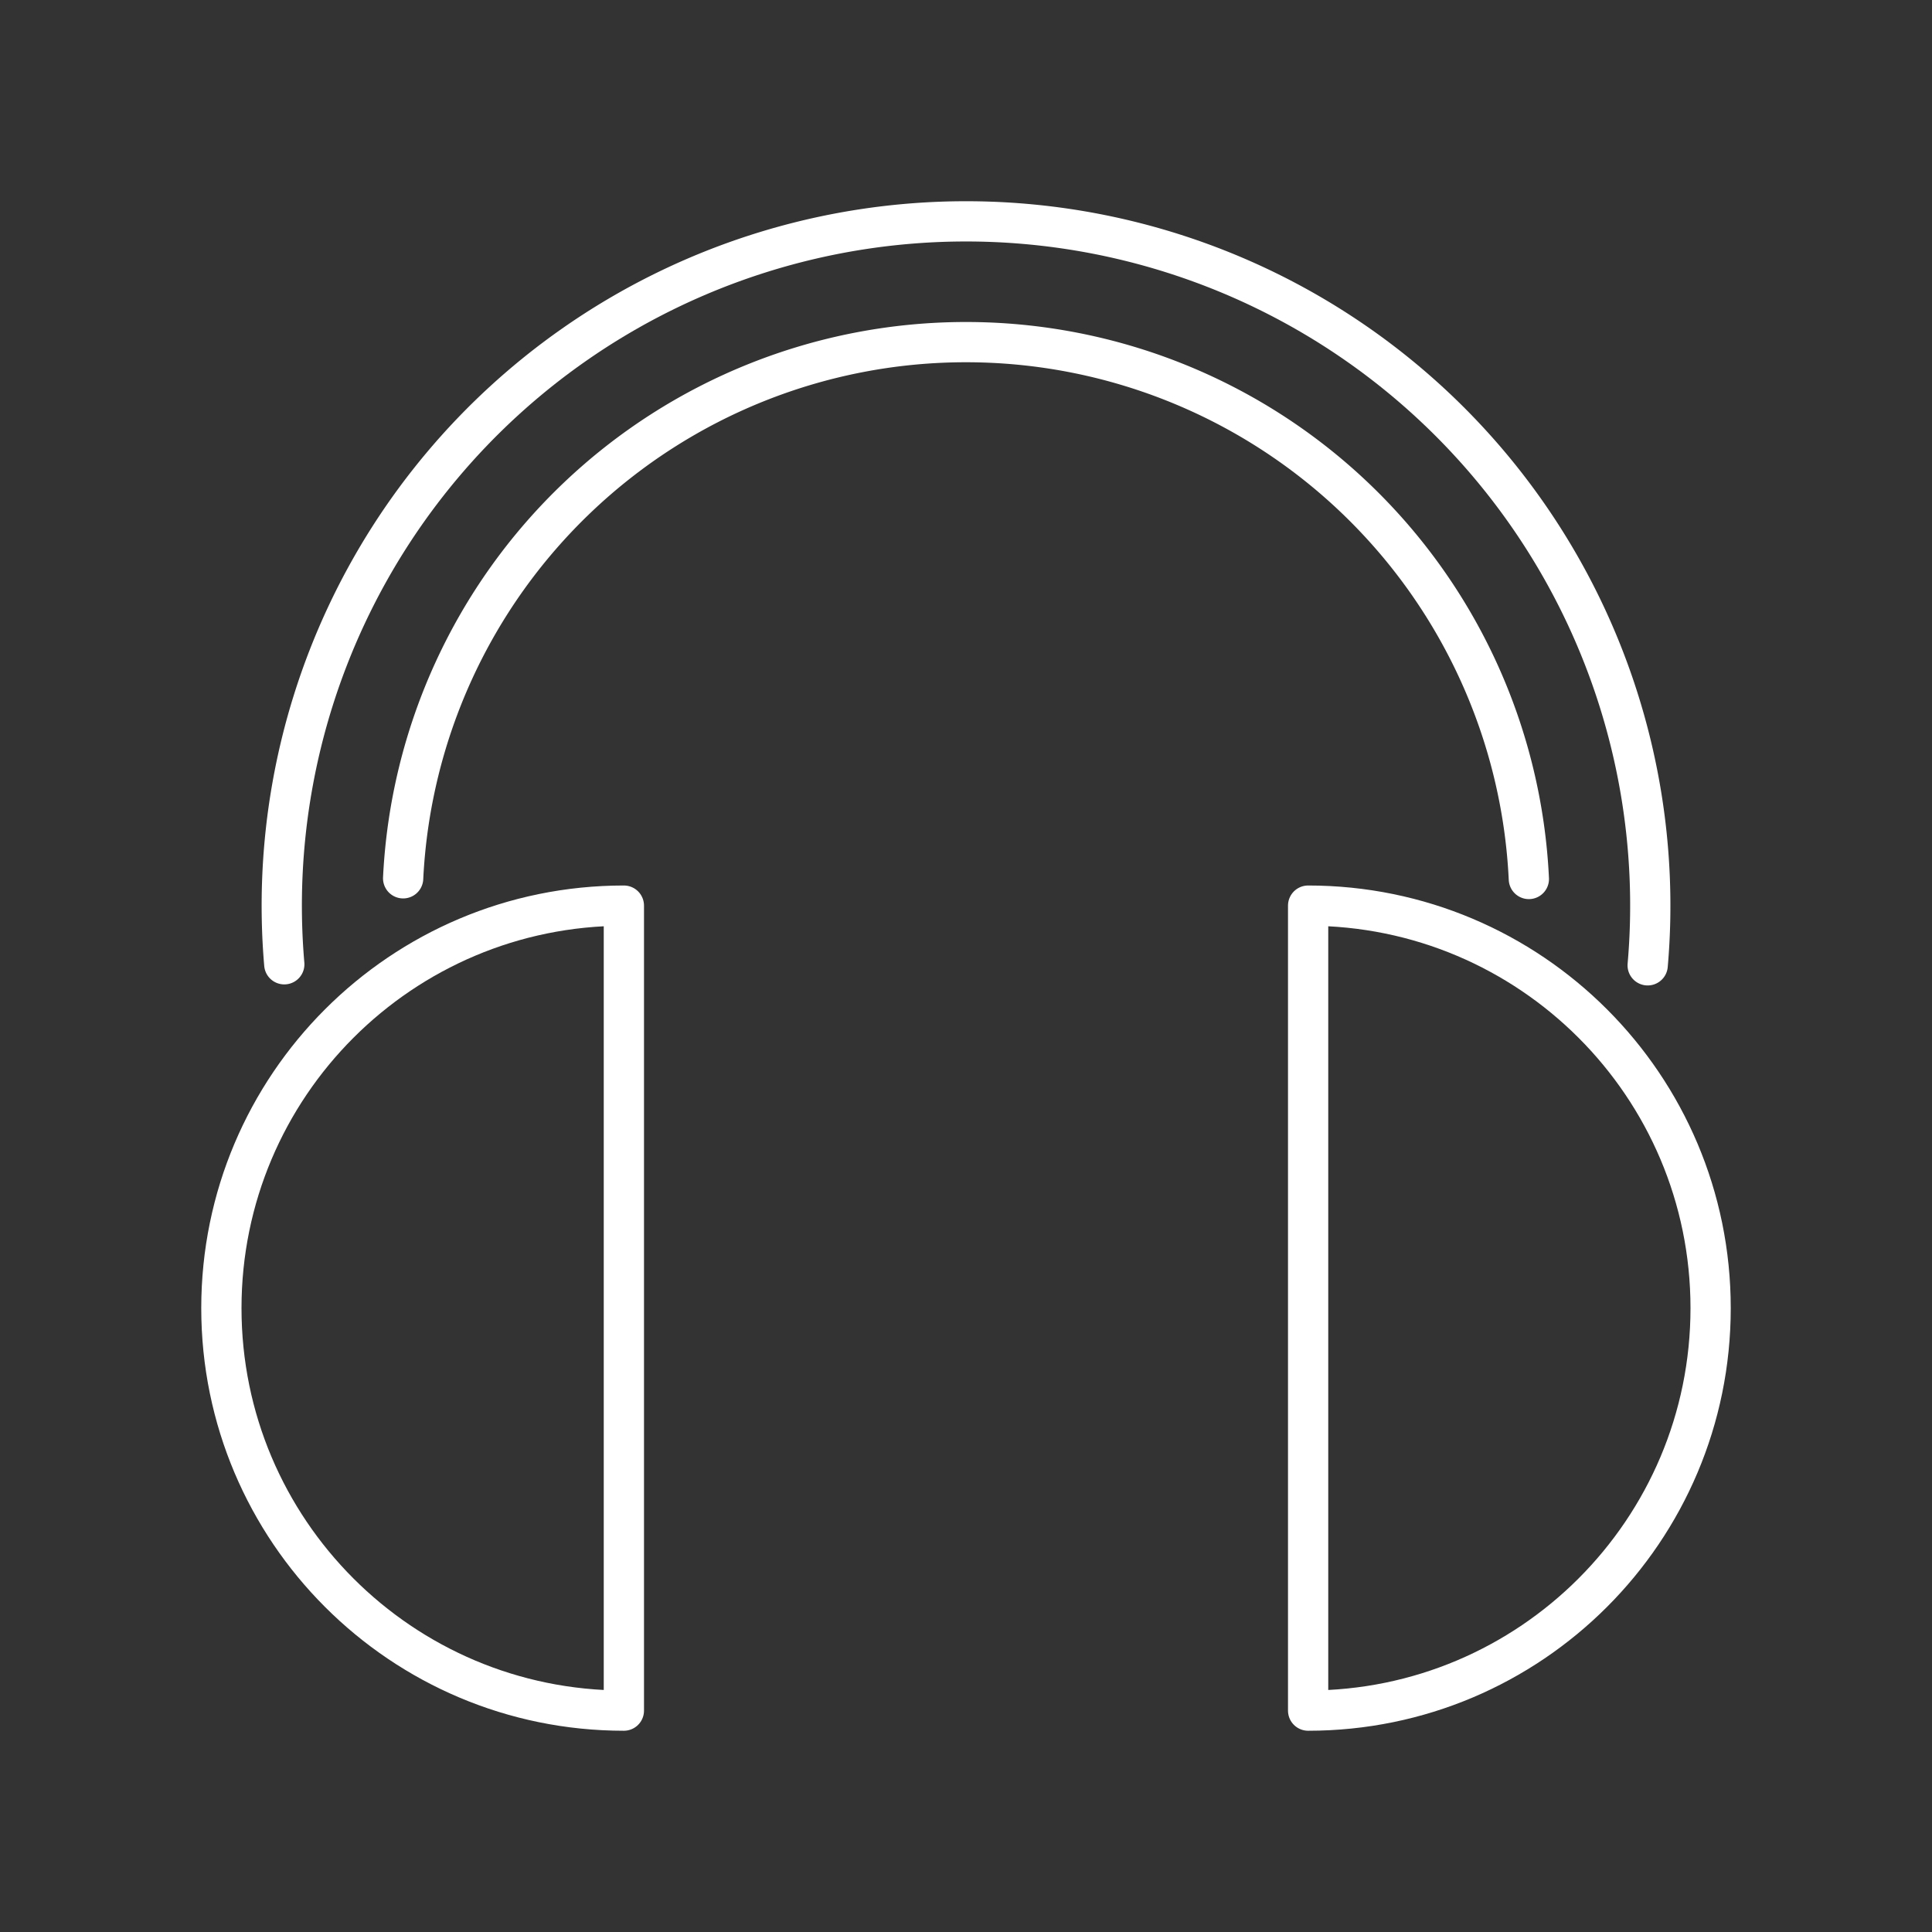 <?xml version="1.0" encoding="UTF-8"?>
<svg id="a" xmlns="http://www.w3.org/2000/svg" viewBox="0 0 48 48"><rect x="0" y="0" width="48" height="48" fill="#333333" stroke="none"/><defs><style>.d{fill:none;stroke:#fff;stroke-linecap:round;stroke-linejoin:round;}</style></defs><path class="d" d="m32.5 22.5c5.523 0 10 4.477 10 10s-4.477 10-10 10v-20z"/><path class="d" d="m15.5 22.5c-5.523 0-10 4.477-10 10s4.477 10 10 10v-20z"/><path class="d" d="m7.063 23.957a17 17 0 017.187-15.383 17 17 0 0119.502 4e-7 17 17 0 017.184 15.409"/><path class="d" d="m10.016 21.821a14 14 0 0113.984-13.321 14 14 0 0113.984 13.338"/></svg>
